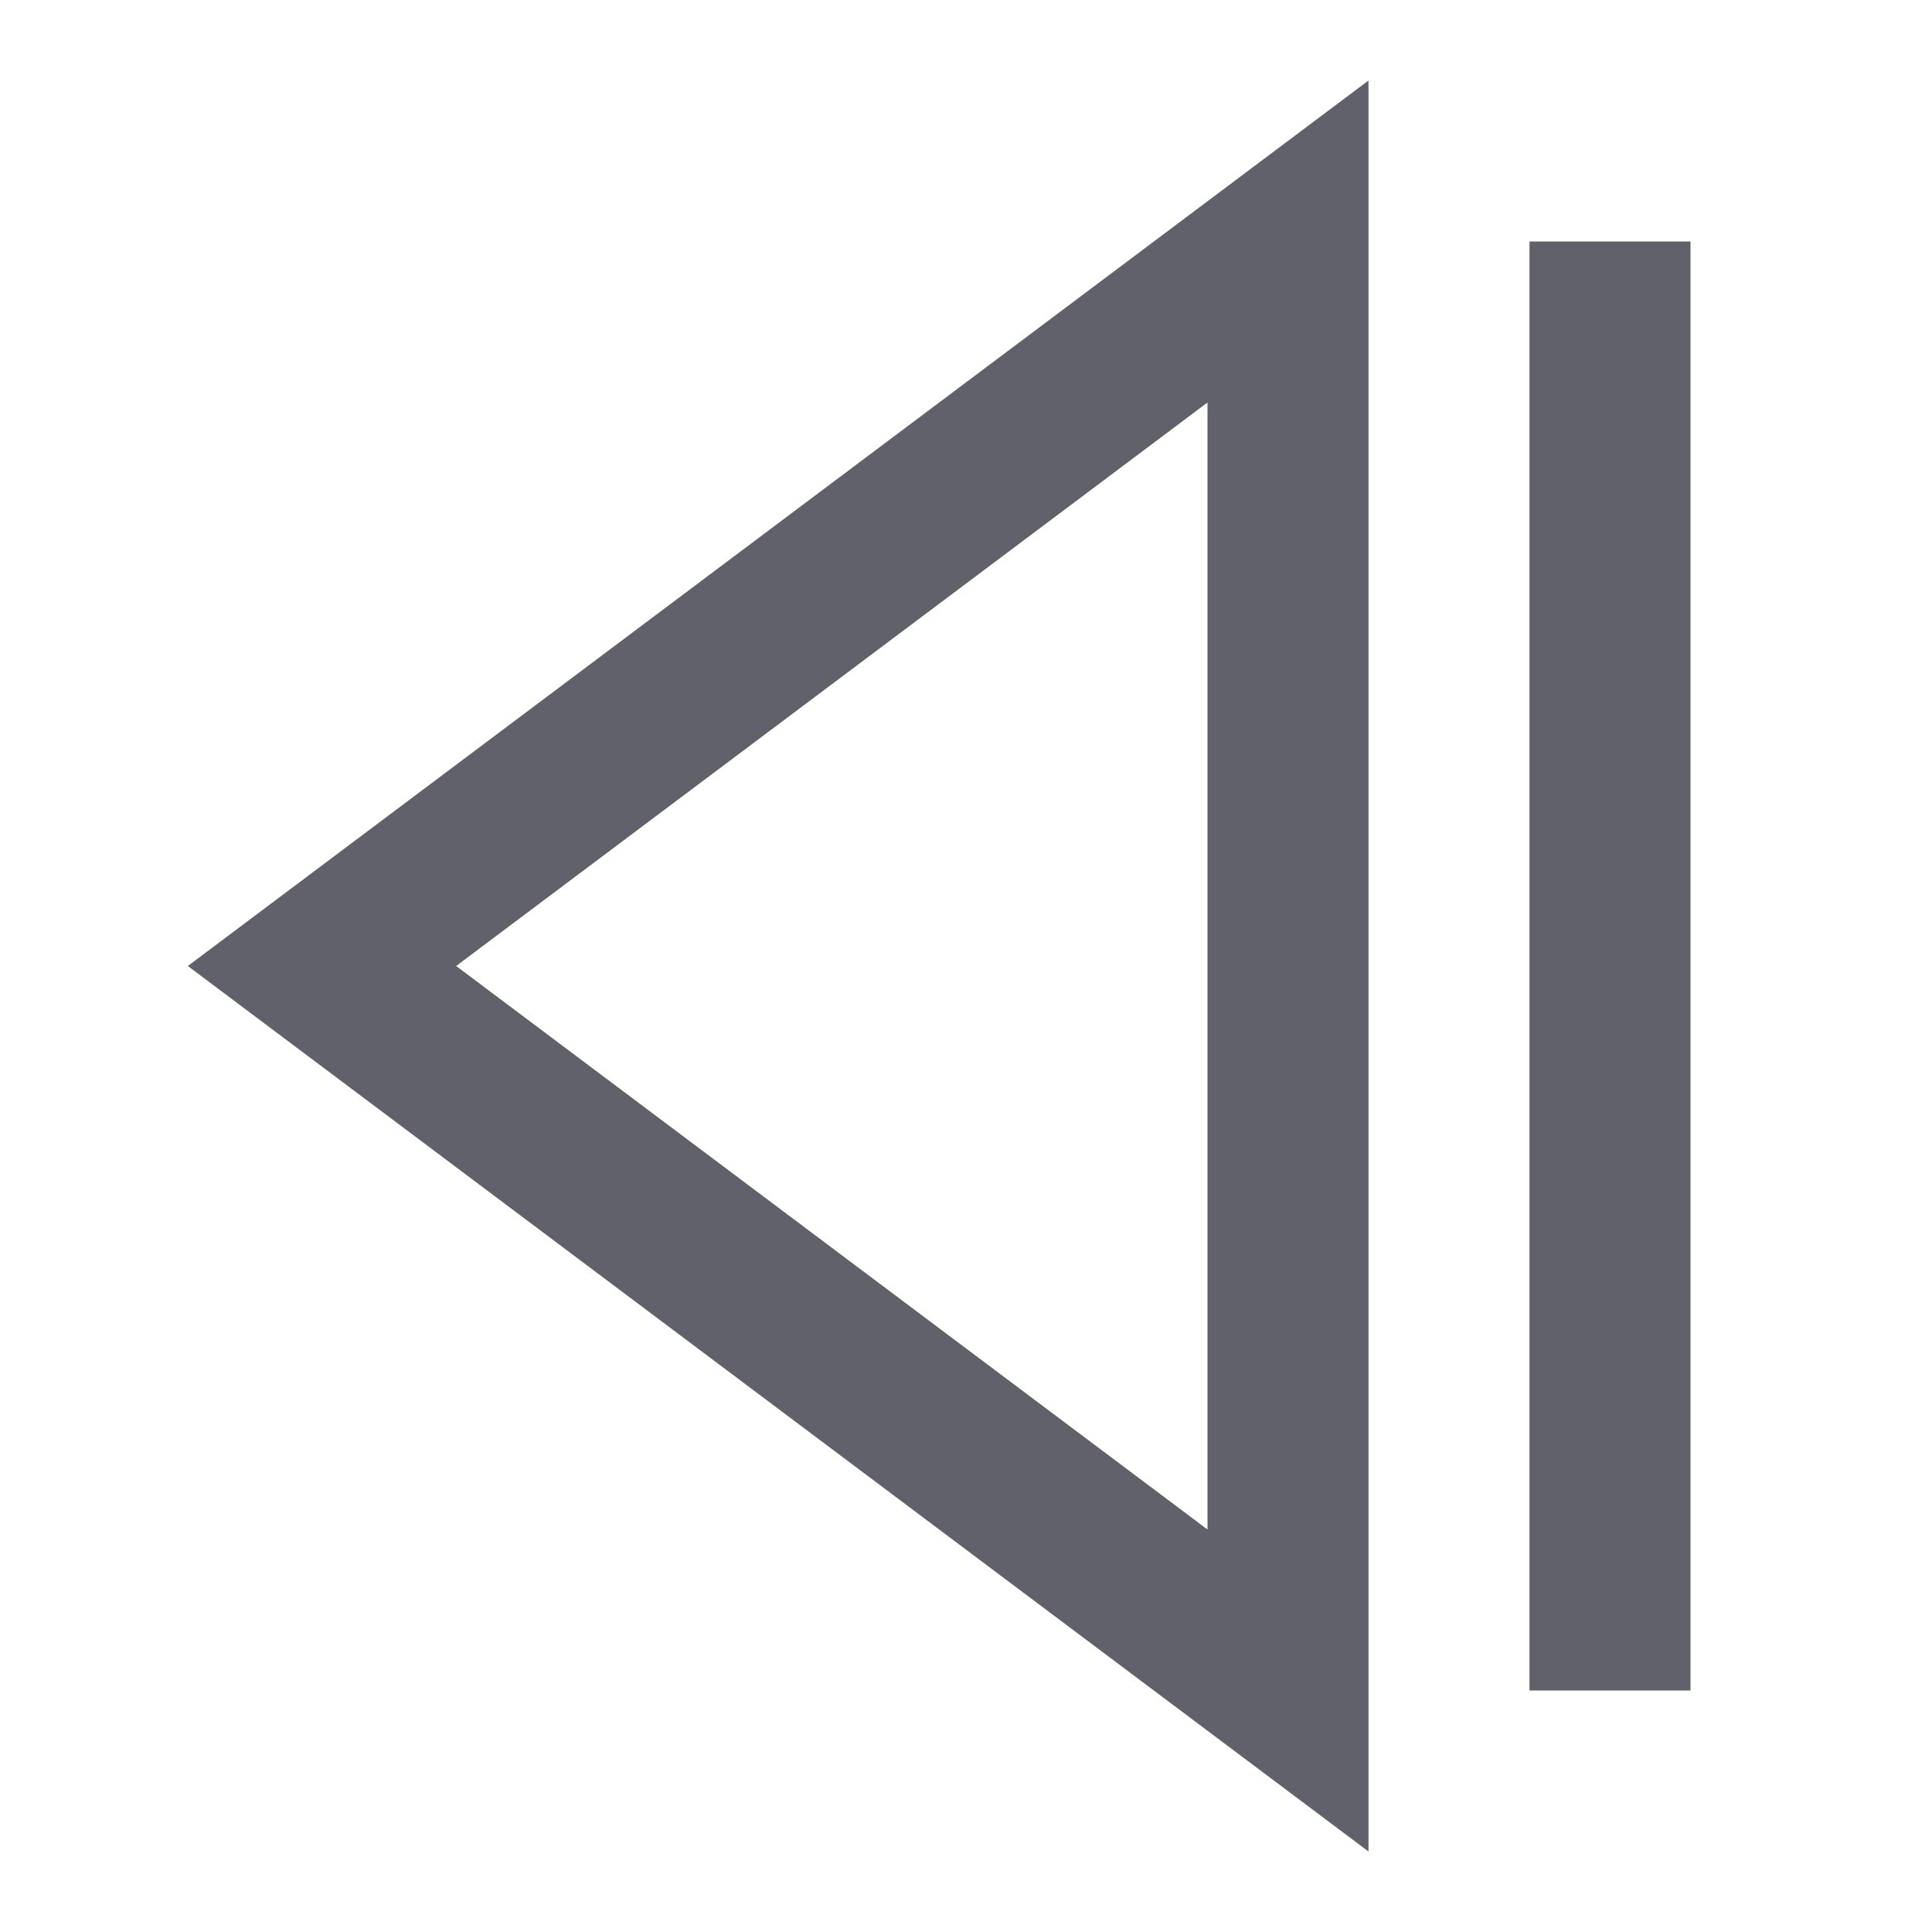 <svg xmlns="http://www.w3.org/2000/svg" height="24" width="24" viewBox="0 0 24 24"><polygon fill="none" stroke="#61616b" stroke-width="2" points="16,3 16,21 4,12 "></polygon> <line data-color="color-2" fill="none" stroke="#61616b" stroke-width="2" x1="20" y1="21" x2="20" y2="3"></line></svg>